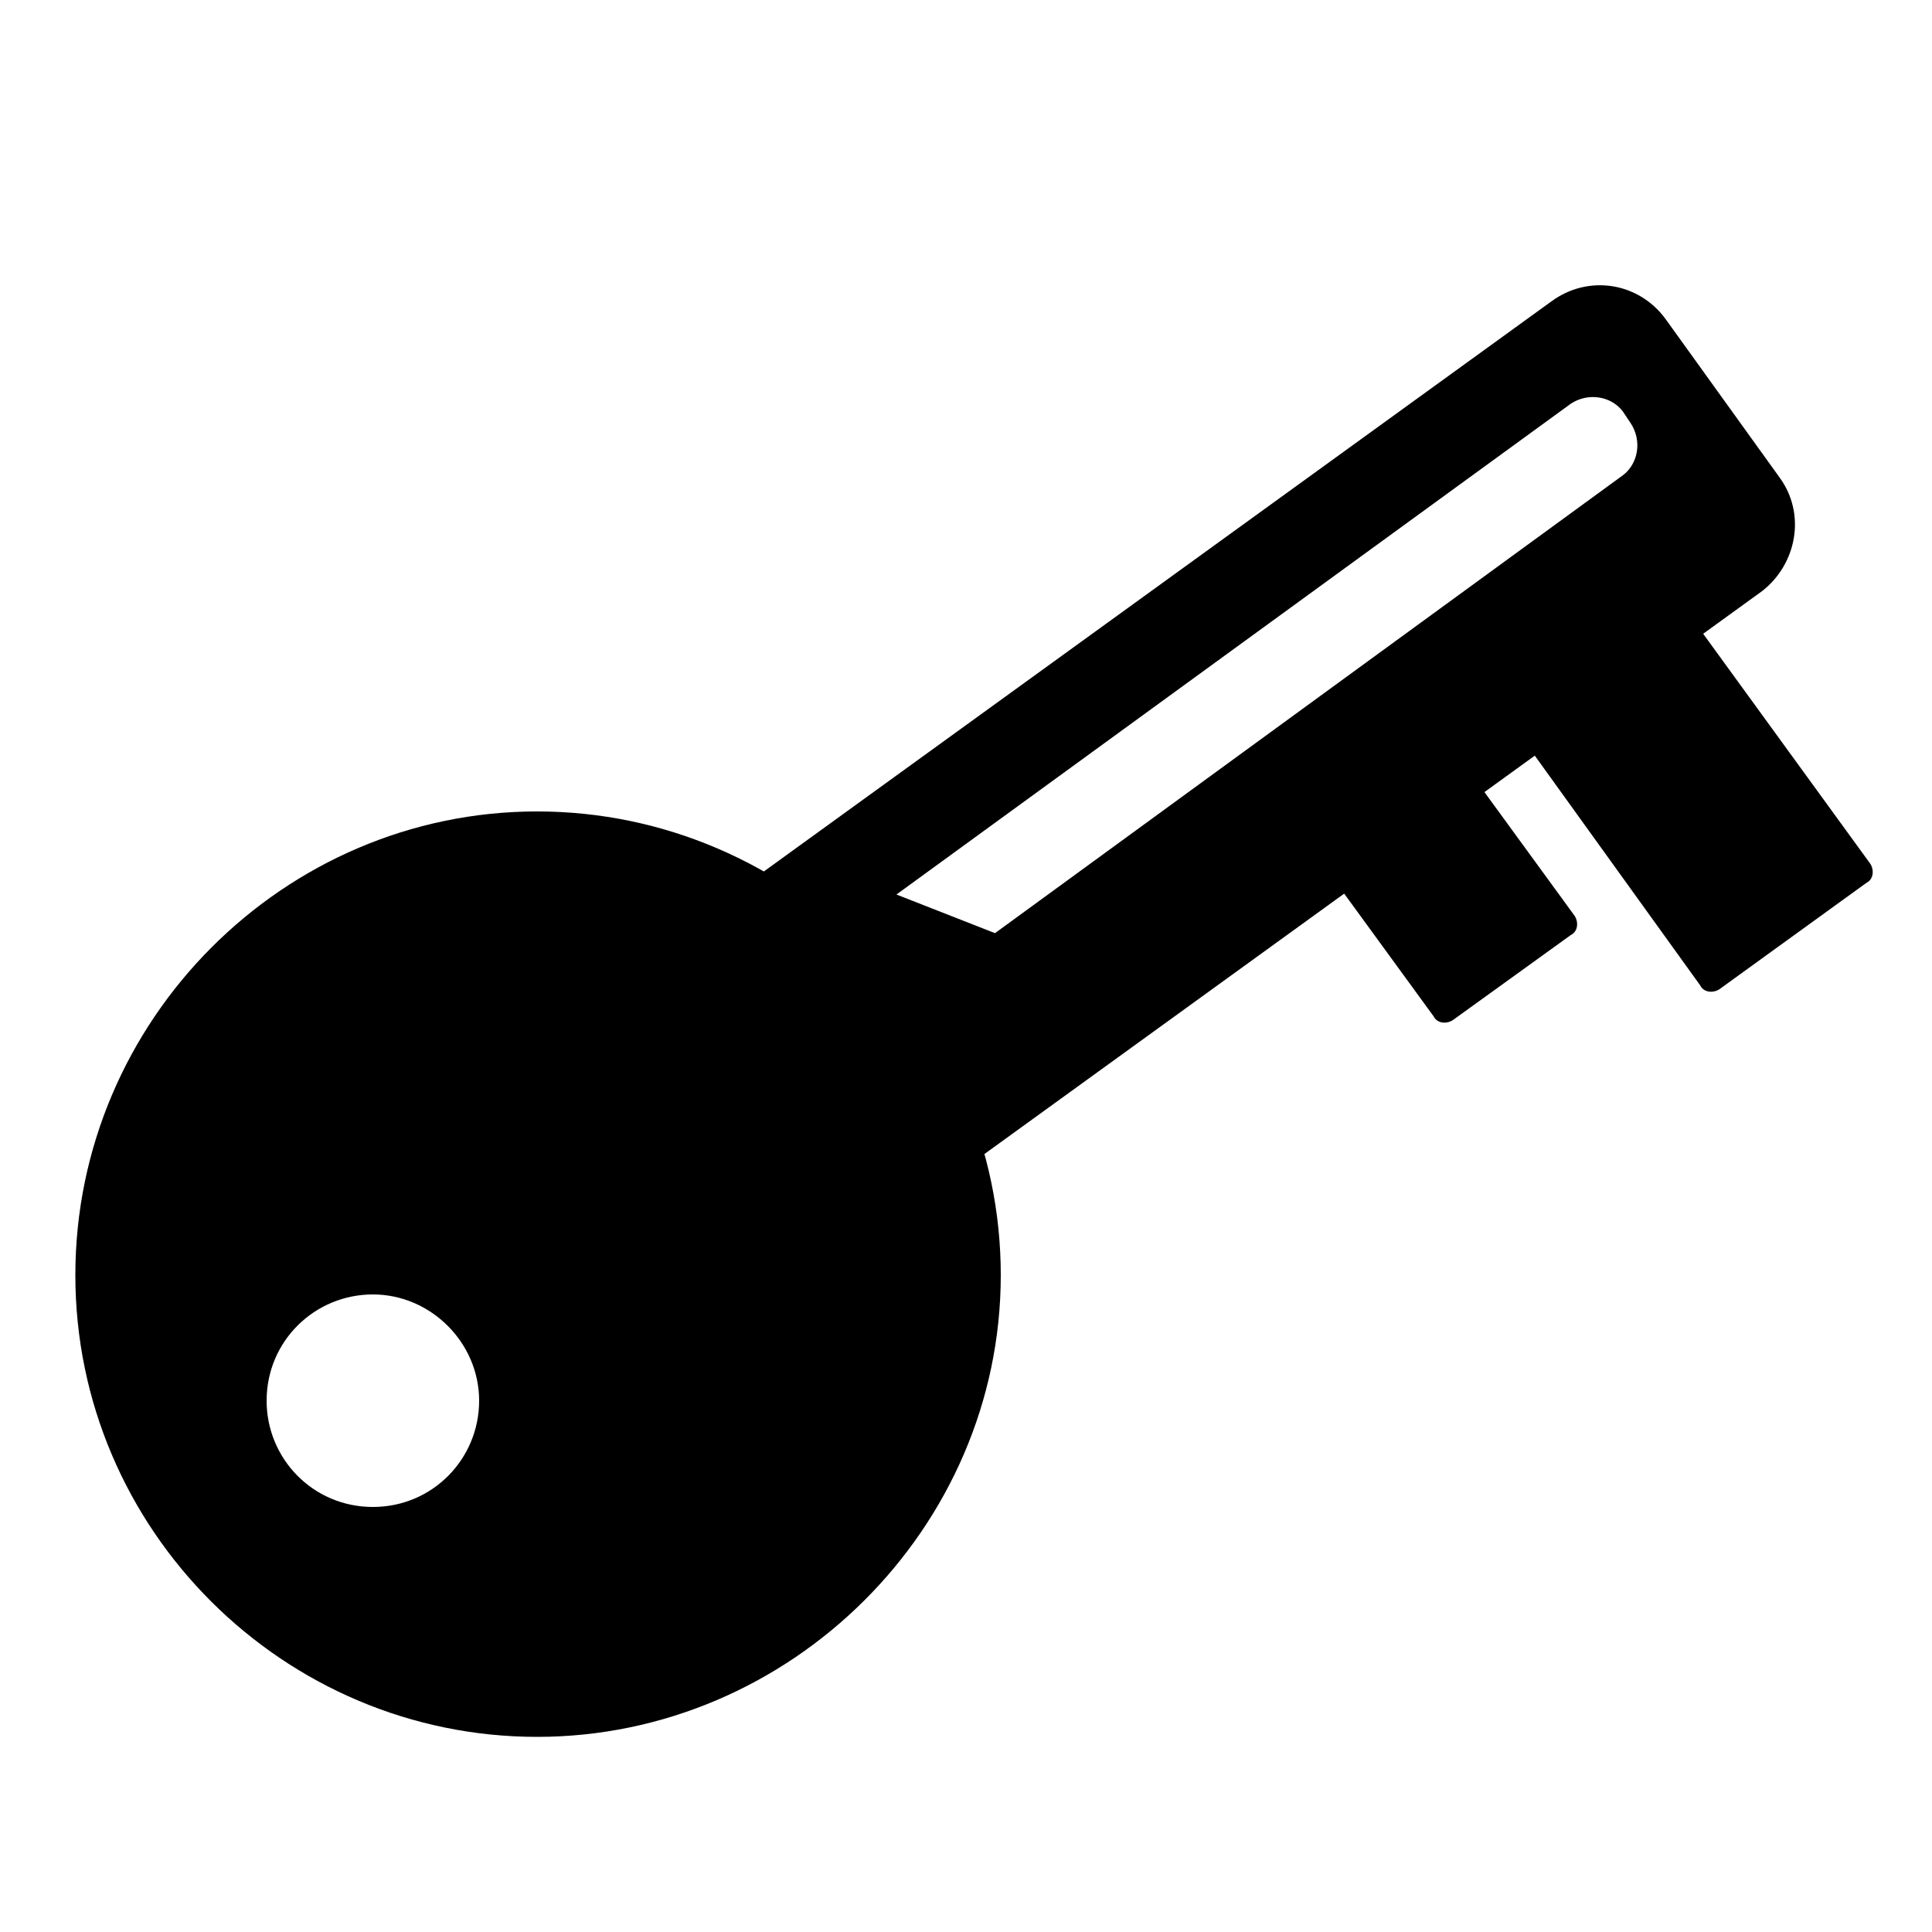 <?xml version="1.0" encoding="utf-8"?>
<!-- Generator: Adobe Illustrator 25.3.1, SVG Export Plug-In . SVG Version: 6.00 Build 0)  -->
<svg version="1.1" id="Layer_2" xmlns="http://www.w3.org/2000/svg" xmlns:xlink="http://www.w3.org/1999/xlink" x="0px" y="0px"
	 viewBox="0 0 100 100" style="enable-background:new 0 0 100 100;" xml:space="preserve">
<g>
	<path d="M85.9,29.7l10.9,15c0.2,0.3,0.2,0.8-0.2,1L89,51.2c-0.3,0.2-0.8,0.2-1-0.2L77.2,36c-0.2-0.3-0.2-0.8,0.2-1l7.6-5.5
		C85.2,29.3,85.6,29.4,85.9,29.7z"/>
	<path d="M72.9,35.6l8.6,11.8c0.2,0.3,0.2,0.8-0.2,1l-6.1,4.4c-0.3,0.2-0.8,0.2-1-0.2l-8.6-11.8c-0.2-0.3-0.2-0.8,0.2-1l6.1-4.4
		C72.2,35.2,72.6,35.3,72.9,35.6z"/>
	<path d="M27.8,42C14.7,42,3.9,52.8,3.9,66s10.8,23.9,23.9,23.9S51.8,79.1,51.8,66S41,42,27.8,42z M19.3,78c-3.1,0-5.5-2.5-5.5-5.5
		c0-3.1,2.5-5.5,5.5-5.5s5.5,2.5,5.5,5.5C24.8,75.5,22.4,78,19.3,78z"/>
	<path d="M92.1,24.7l-5.9-8.2c-1.4-1.9-4-2.3-5.9-0.9L32.5,50.2c-1.9,1.4-2.3,4-0.9,5.9l5.9,8.2c1.4,1.9,4,2.3,5.9,0.9l47.8-34.6
		C93,29.2,93.5,26.6,92.1,24.7z M84,24.6L51.5,48.3l-5.1-2l34.9-25.4c0.9-0.6,2.1-0.4,2.7,0.4l0.4,0.6C85,22.8,84.8,24,84,24.6z"/>
</g>
</svg>
